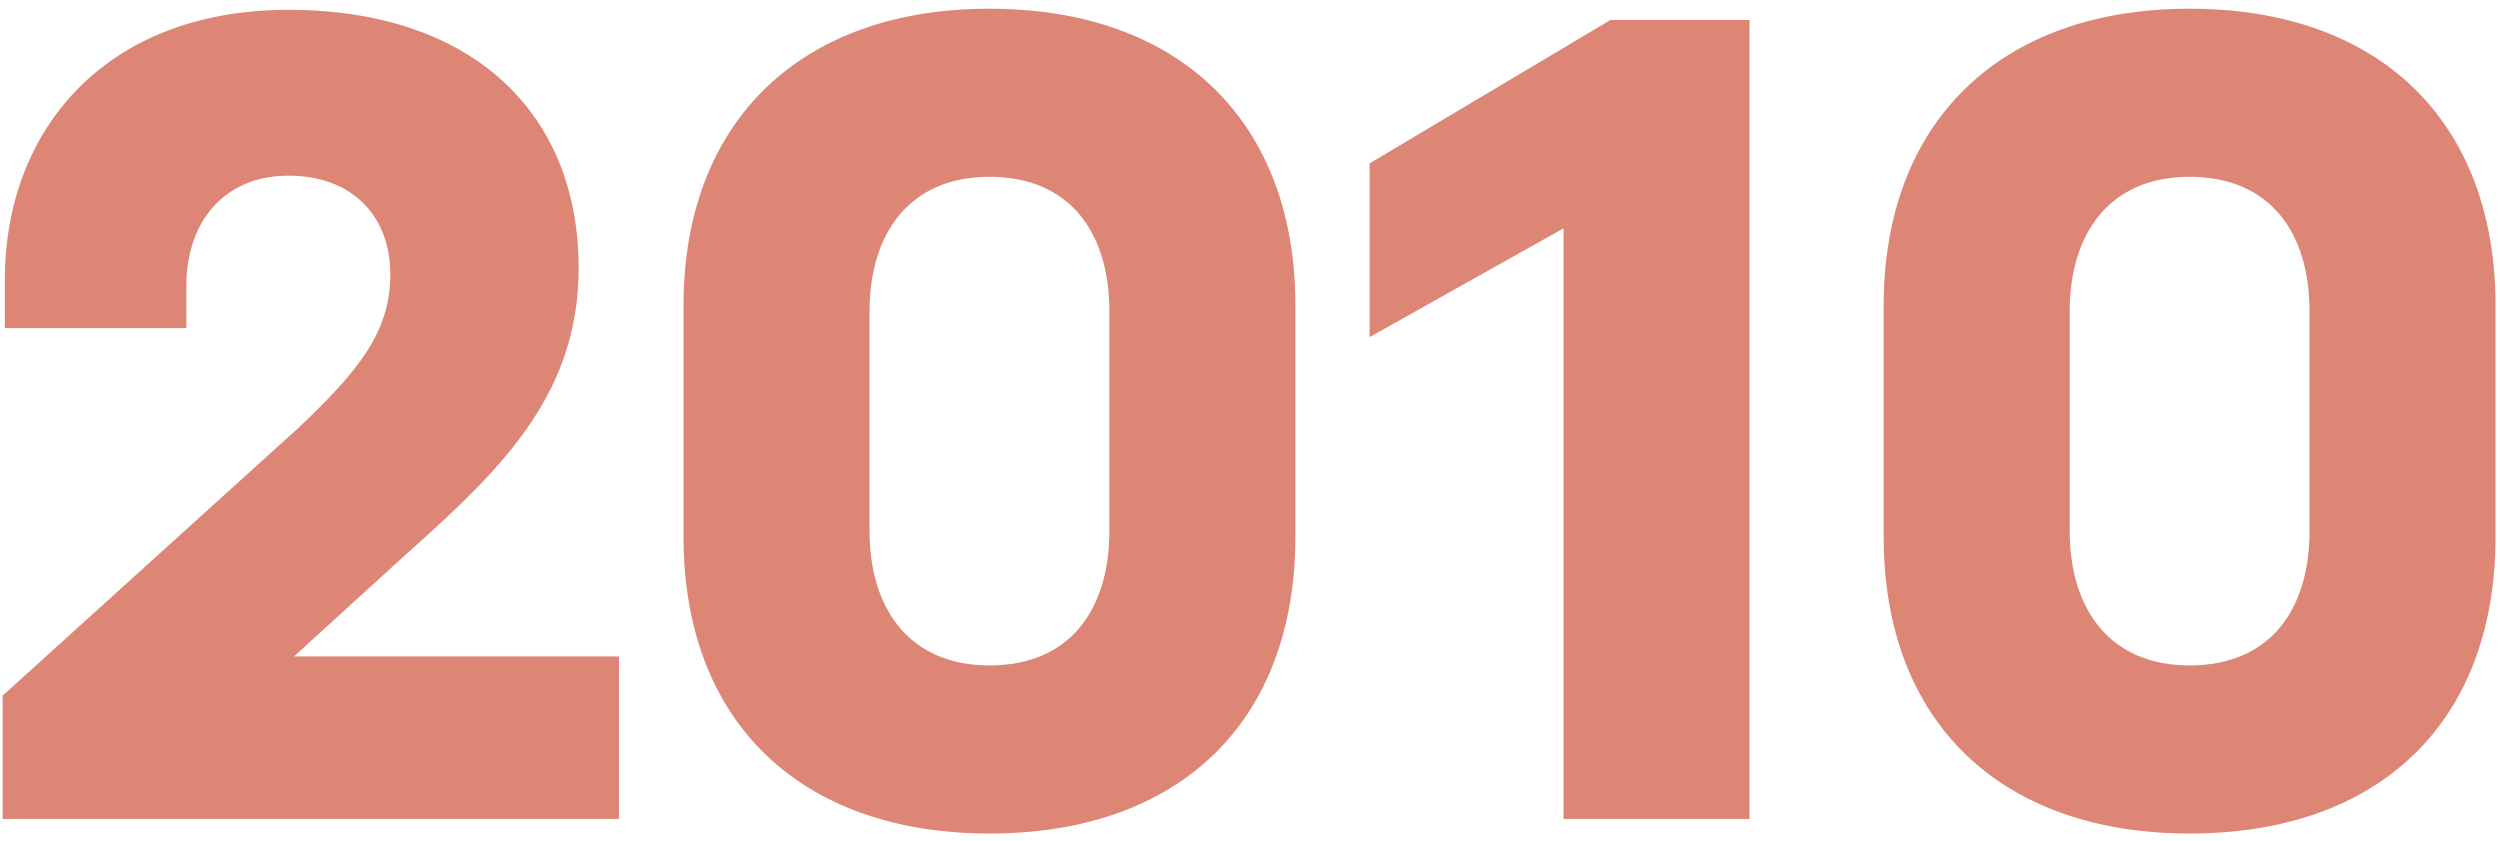 <svg width="116" height="39" viewBox="0 0 116 39" fill="none" xmlns="http://www.w3.org/2000/svg">
<path d="M28.72 30.46H13.64L18.944 25.624C23.52 21.568 26.848 18.136 26.848 12.416C26.848 5.292 21.96 0.456 13.38 0.456C4.904 0.456 0.224 6.02 0.224 12.988V15.224H8.648V13.248C8.648 10.284 10.416 8.152 13.38 8.152C16.396 8.152 18.112 10.076 18.112 12.728C18.112 15.38 16.656 17.2 13.848 19.852L0.12 32.28V38H28.72V30.46ZM45.911 0.404C37.123 0.404 31.715 5.656 31.715 14.184V24.896C31.715 33.528 37.175 38.676 45.911 38.676C54.699 38.676 60.107 33.528 60.107 24.896V14.184C60.107 5.656 54.751 0.404 45.911 0.404ZM45.911 30.876C42.219 30.876 40.347 28.276 40.347 24.636V14.444C40.347 10.804 42.219 8.204 45.911 8.204C49.655 8.204 51.475 10.804 51.475 14.444V24.636C51.475 28.276 49.655 30.876 45.911 30.876ZM81.179 38V0.924H74.731L63.551 7.58V15.64L72.547 10.596V38H81.179ZM101.598 0.404C92.81 0.404 87.402 5.656 87.402 14.184V24.896C87.402 33.528 92.862 38.676 101.598 38.676C110.386 38.676 115.794 33.528 115.794 24.896V14.184C115.794 5.656 110.438 0.404 101.598 0.404ZM101.598 30.876C97.906 30.876 96.034 28.276 96.034 24.636V14.444C96.034 10.804 97.906 8.204 101.598 8.204C105.342 8.204 107.162 10.804 107.162 14.444V24.636C107.162 28.276 105.342 30.876 101.598 30.876Z" fill="#DE8675"/>
</svg>
